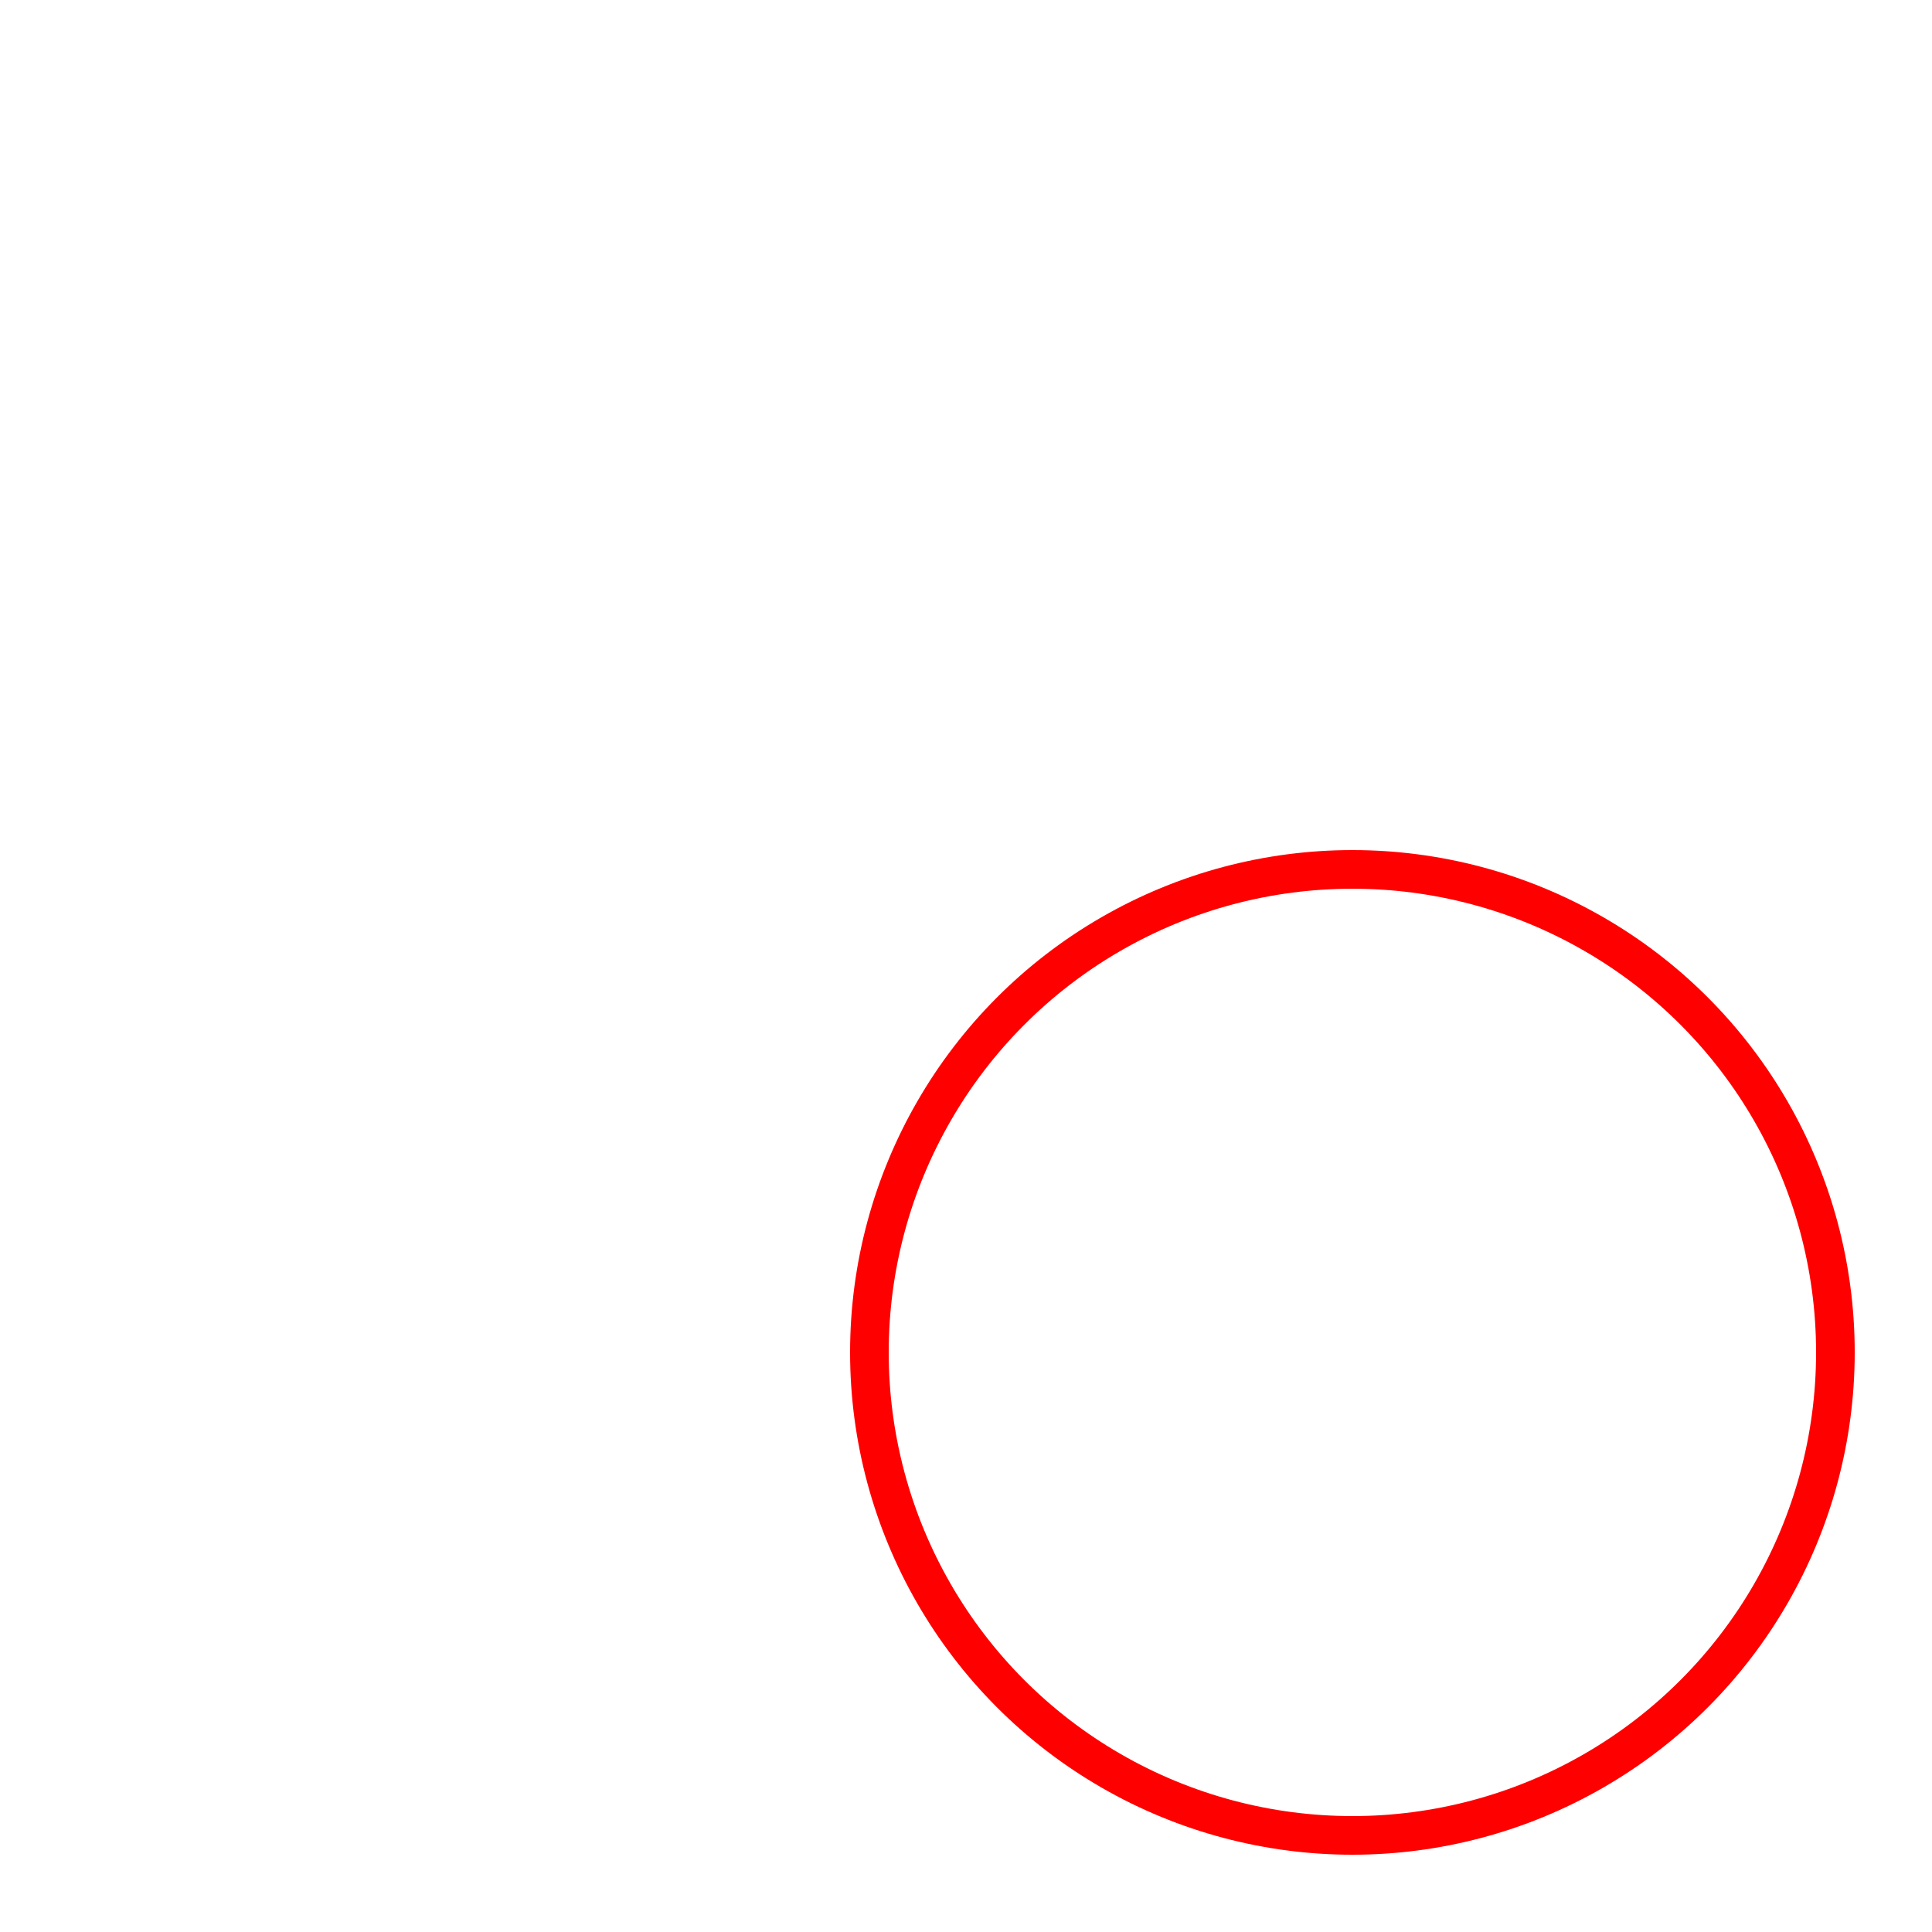 <svg viewBox="0 0 100 100" xmlns="http://www.w3.org/2000/svg">
  <g color="green">
    <circle
      r="25"
      cx="70"
      cy="70"
      style="fill:none;stroke:#FF0000;stroke-width:2"
      stroke-width="5" />
  </g>
</svg>